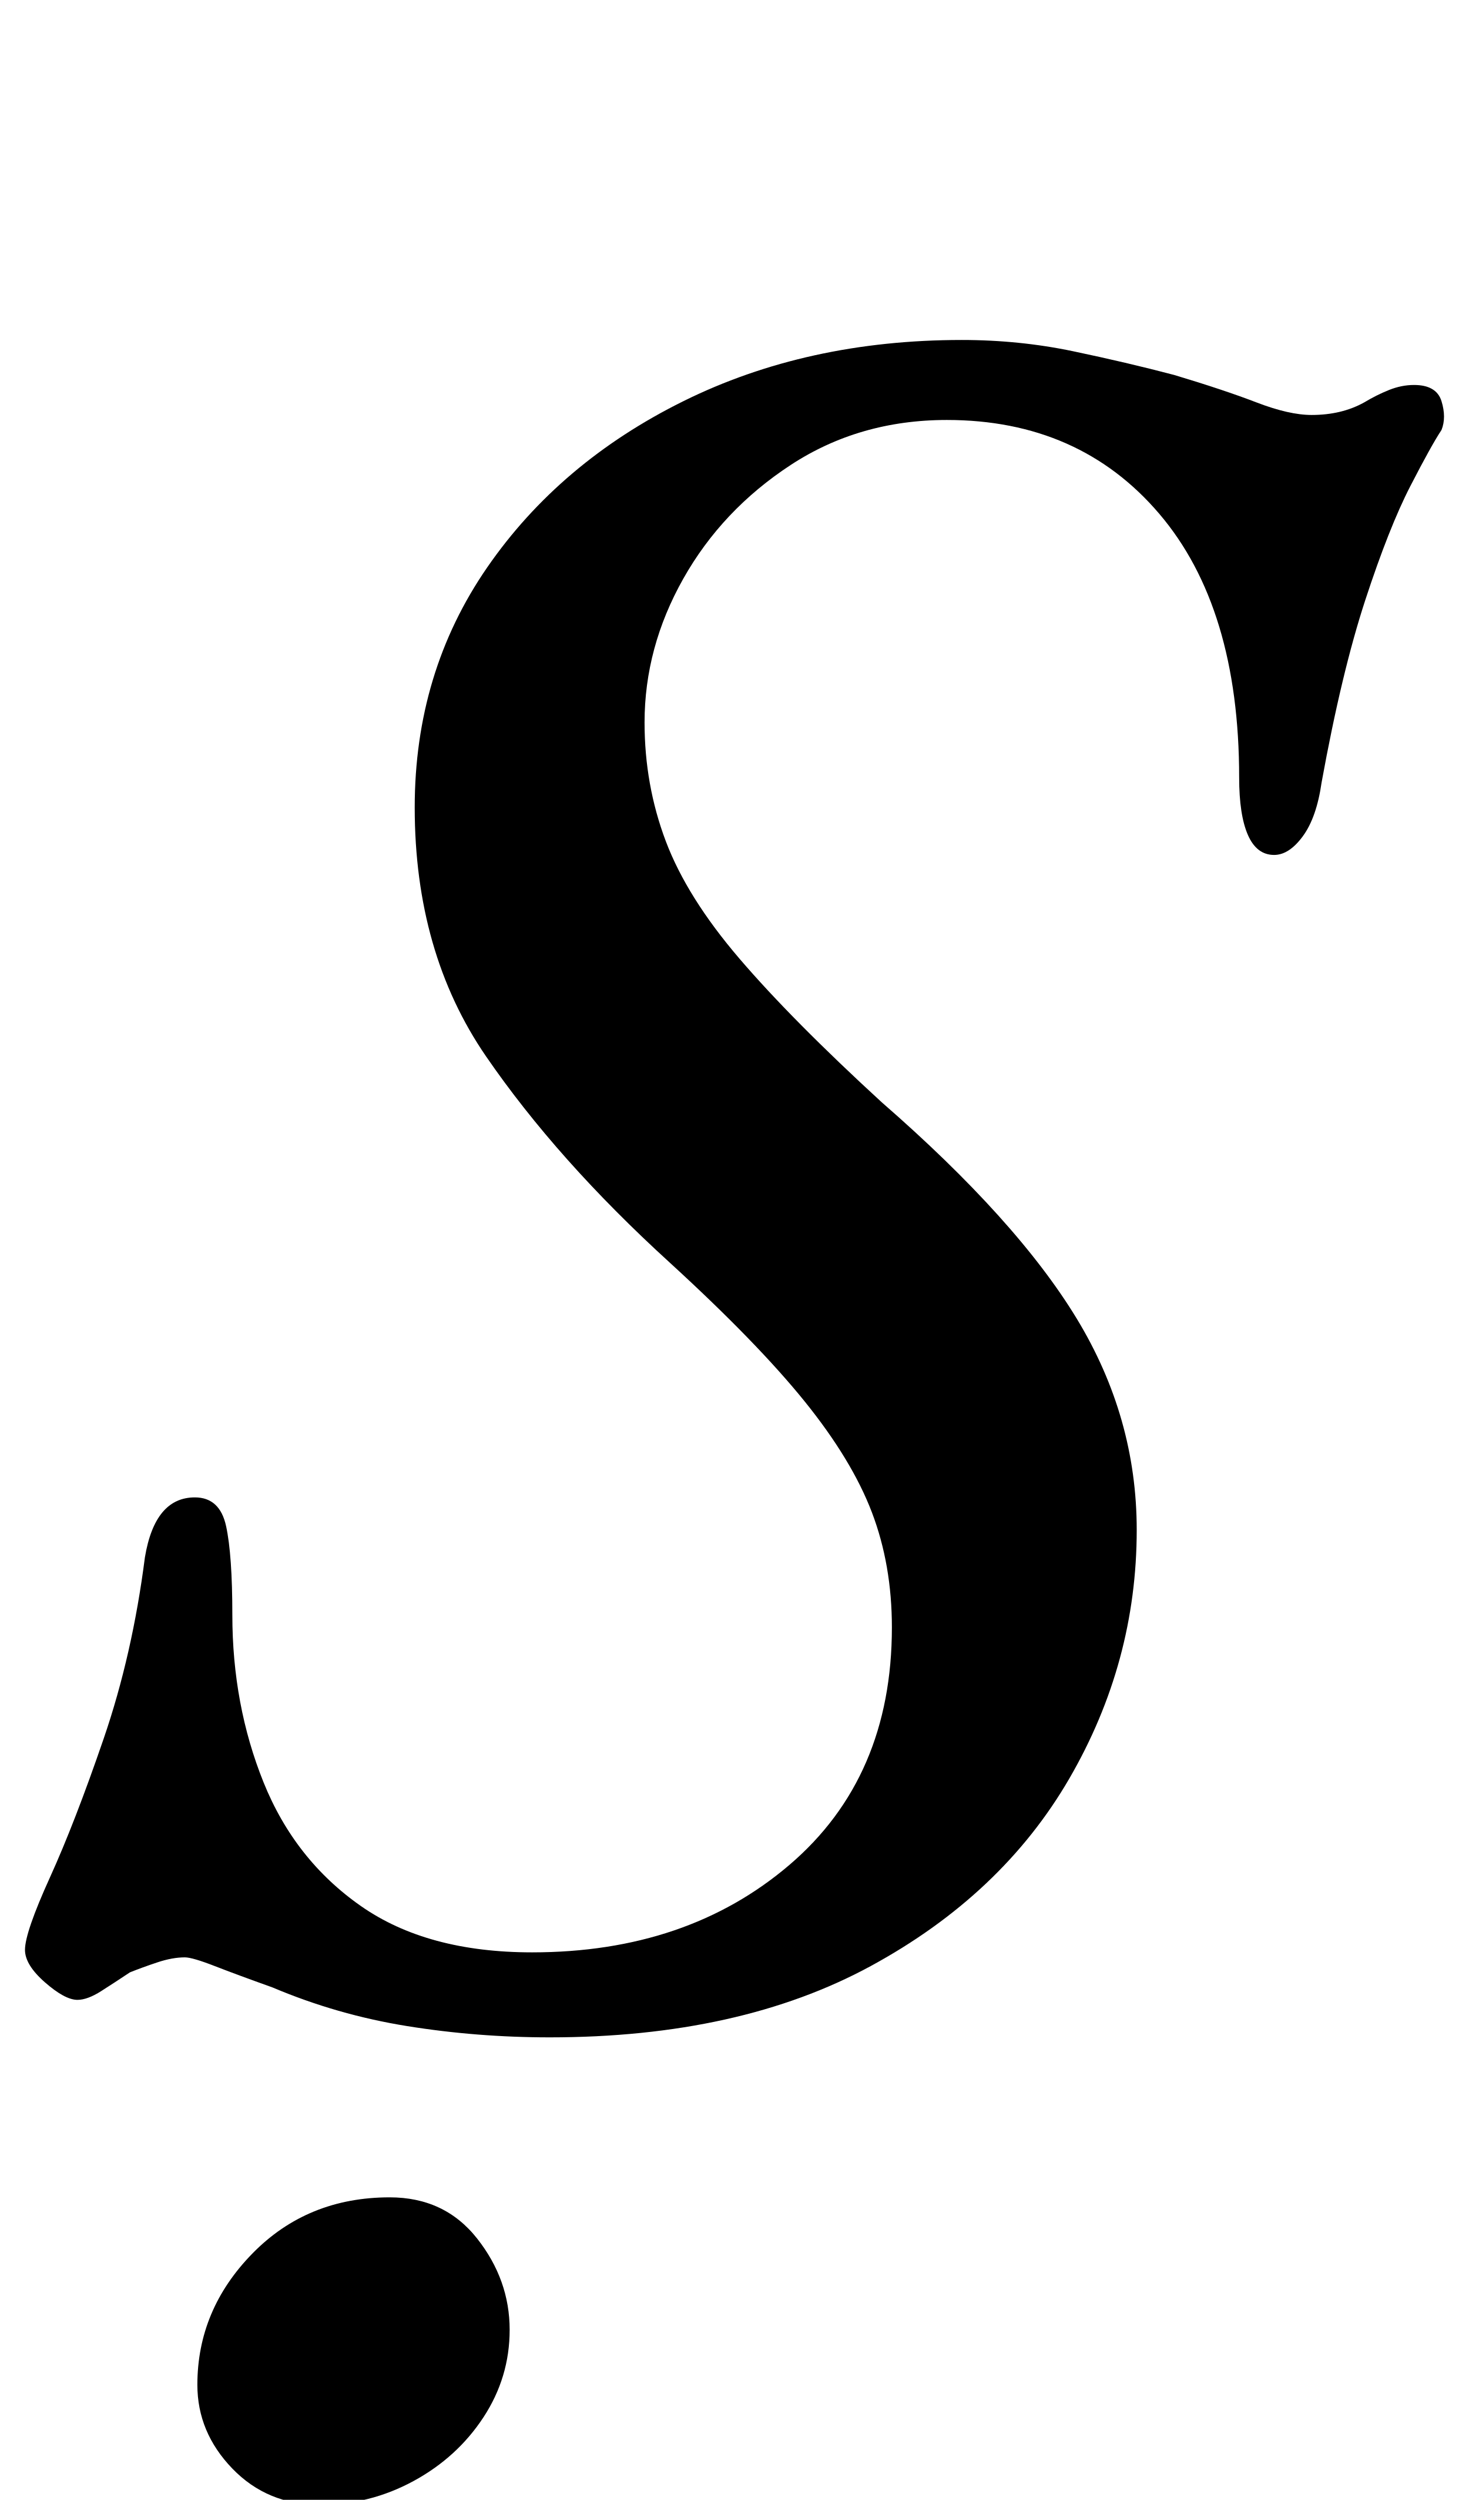 <?xml version="1.0" standalone="no"?>
<!DOCTYPE svg PUBLIC "-//W3C//DTD SVG 1.1//EN" "http://www.w3.org/Graphics/SVG/1.1/DTD/svg11.dtd" >
<svg xmlns="http://www.w3.org/2000/svg" xmlns:xlink="http://www.w3.org/1999/xlink" version="1.1" viewBox="-25 0 588 1000">
  <g transform="matrix(1 0 0 -1 0 800)">
   <path fill="currentColor"
d="M195 -15q-29 0 -57 4.5t-54 15.5q-14 5 -23 8.5t-12 3.5q-5 0 -11 -2t-11 -4q-6 -4 -11.5 -7.5t-9.5 -3.5q-5 0 -13 7t-8 13q0 7 10 29t21.5 55.5t16.5 72.5q4 24 20 24q10 0 12.5 -11.5t2.5 -35.5q0 -36 12.5 -67t39 -49.5t68.5 -18.5q62 0 103 35t41 95q0 25 -8 46
t-27 44.5t-54 55.5q-45 41 -73.5 82.5t-28.5 99.5q0 54 29 96t78.5 66.5t111.5 24.5q23 0 44.5 -4.5t40.5 -9.5q20 -6 33 -11t22 -5q12 0 21 5q5 3 10 5t10 2q9 0 11 -6.5t0 -11.5q-4 -6 -12.5 -22.5t-18 -45.5t-17.5 -73q-2 -14 -7.5 -21.5t-11.5 -7.5q-7 0 -10.5 8
t-3.5 23q0 68 -32 105.5t-85 37.5q-35 0 -62.5 -18t-43 -45.5t-15.5 -57.5q0 -25 8.5 -47.5t29.5 -47t57 -57.5q54 -47 78 -86.5t24 -84.5q0 -53 -27 -99.5t-79.5 -75t-128.5 -28.5zM103 -202q-21 0 -35 14.5t-14 33.5q0 30 22 52.5t55 22.5q22 0 35 -16.5t13 -36.5
q0 -19 -10.5 -35t-28 -25.5t-37.5 -9.5z" />
  </g>

</svg>
